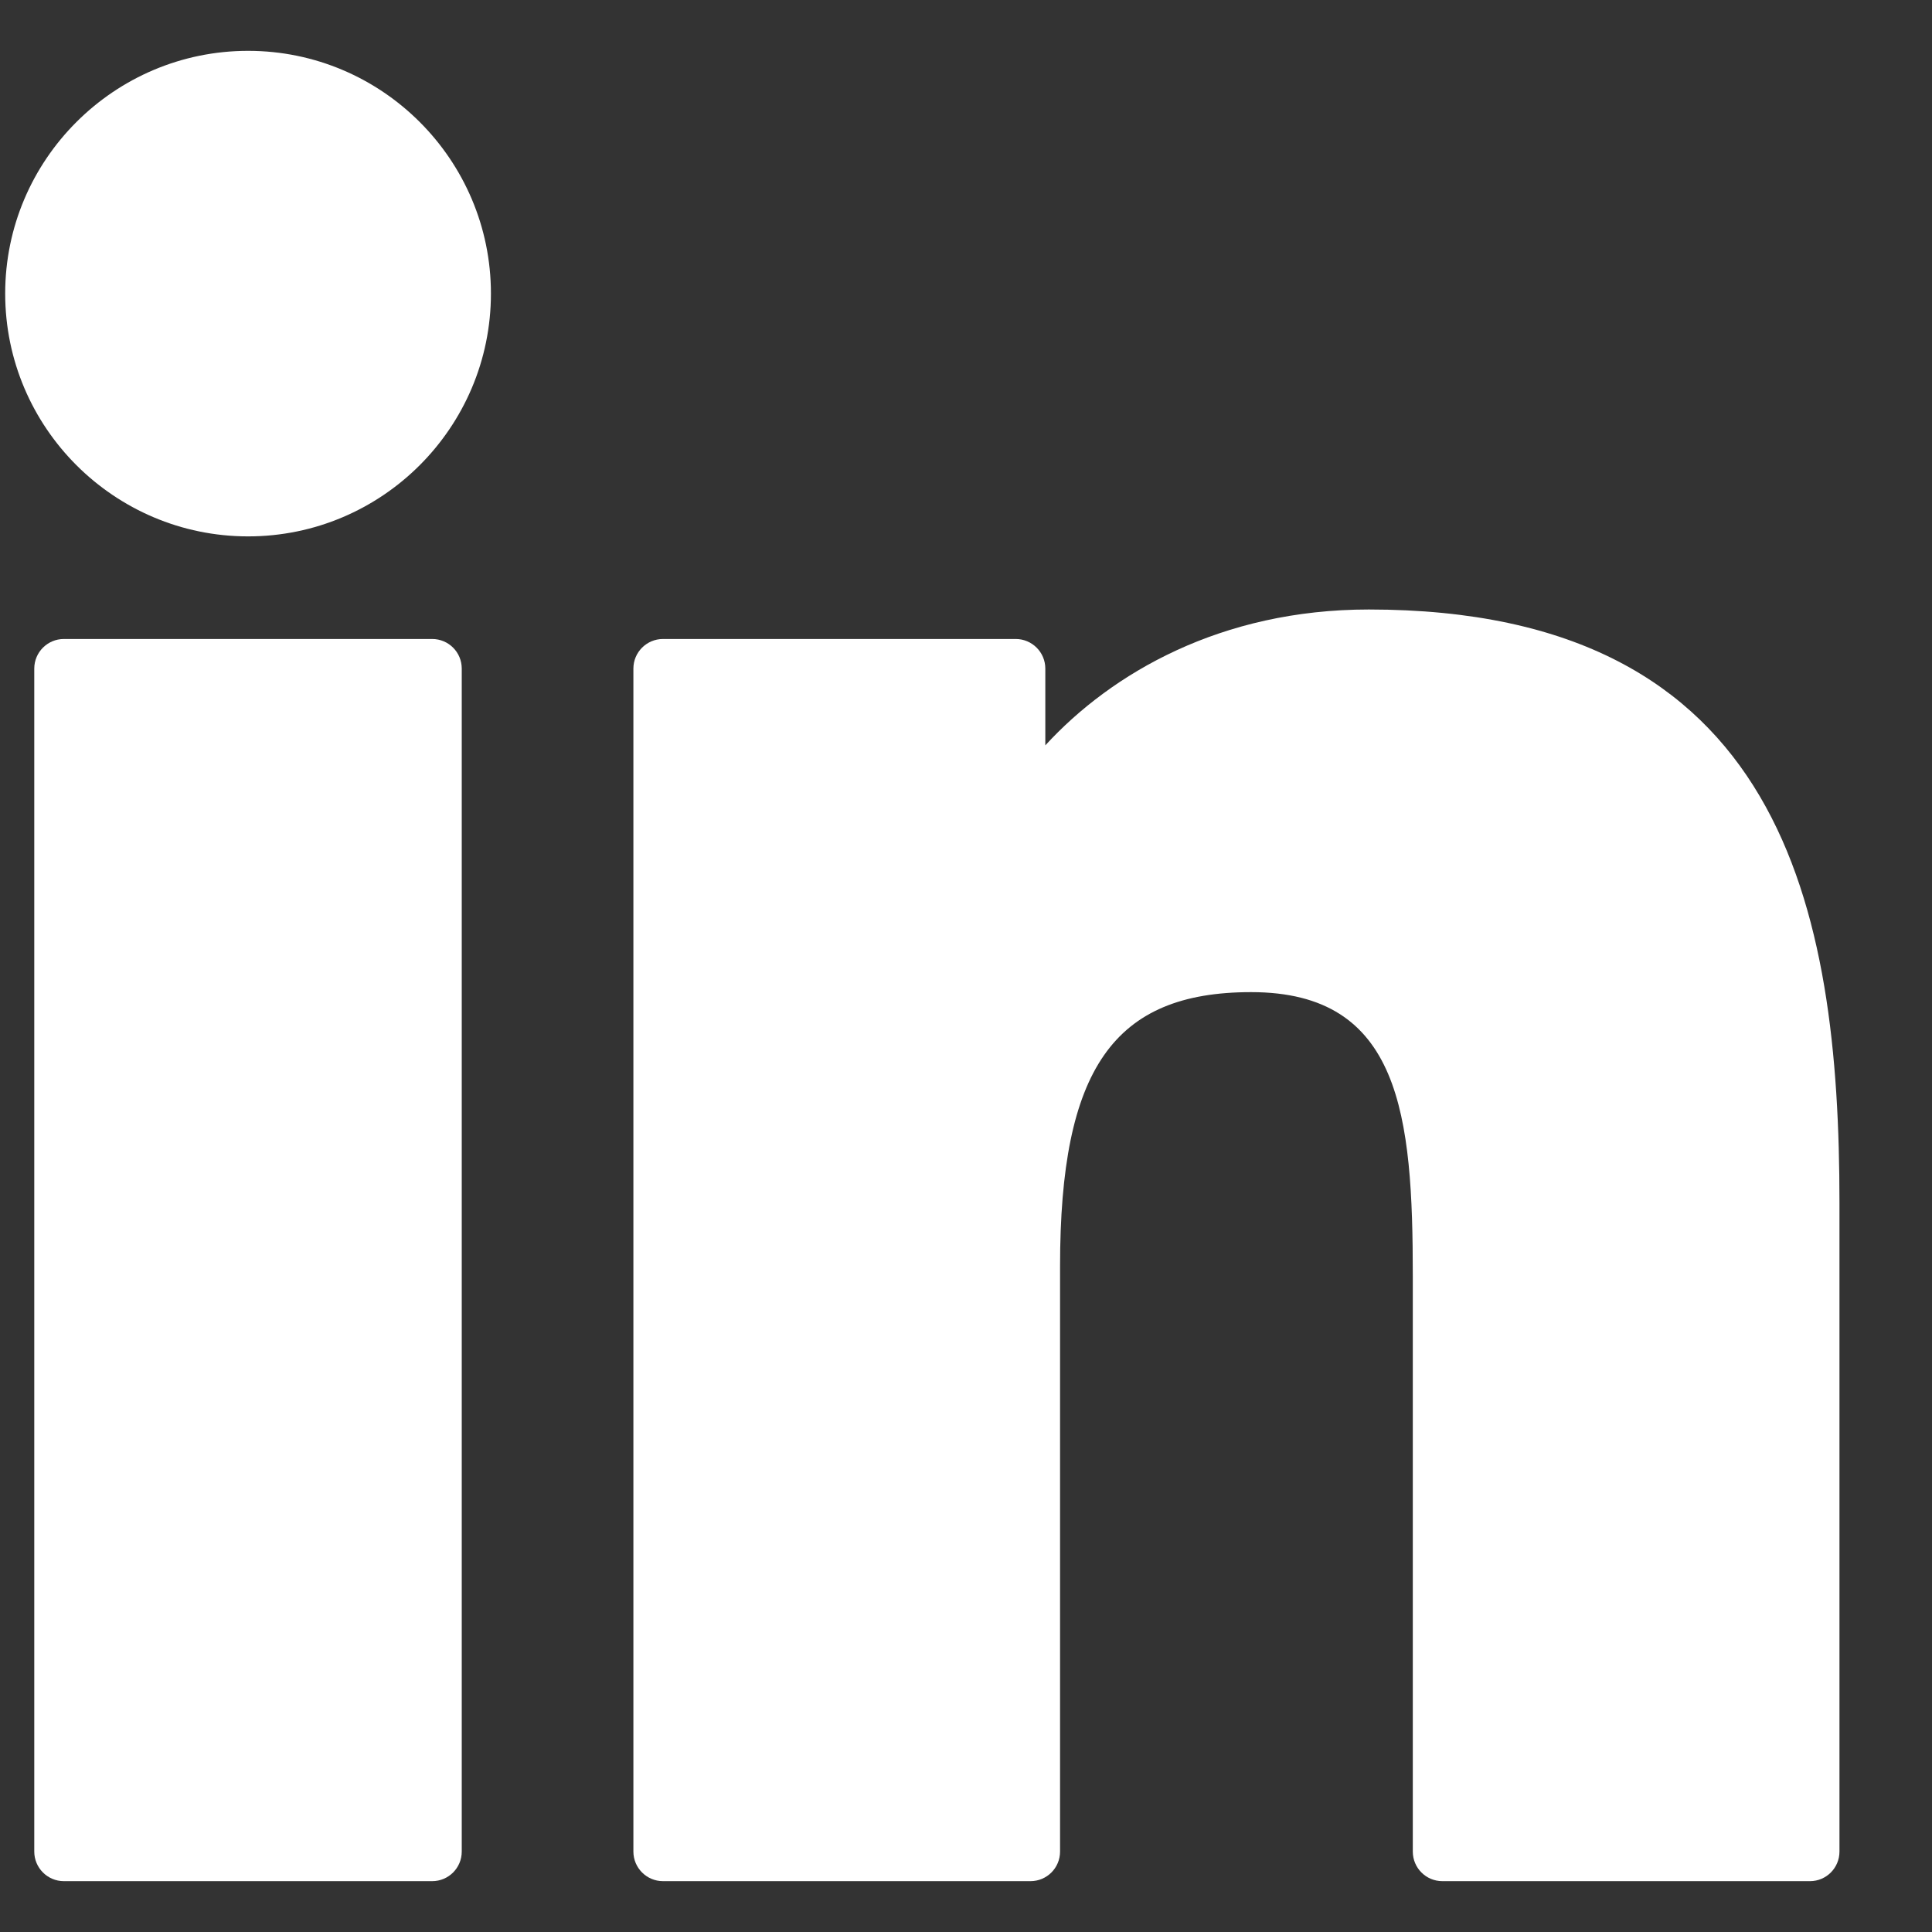 <svg width="19" height="19" viewBox="0 0 19 19" fill="none" xmlns="http://www.w3.org/2000/svg">
<rect x="0" y="0" width="19" height="19" fill="#333333" stroke="none"/>
<path d="M4.25 6.284H0.628C0.468 6.284 0.337 6.414 0.337 6.575V18.209C0.337 18.37 0.468 18.5 0.628 18.5H4.25C4.411 18.5 4.541 18.37 4.541 18.209V6.575C4.541 6.414 4.411 6.284 4.25 6.284Z" fill="white"/>
<path d="M2.44 0.5C1.123 0.5 0.051 1.571 0.051 2.887C0.051 4.204 1.123 5.275 2.44 5.275C3.757 5.275 4.828 4.204 4.828 2.887C4.828 1.571 3.757 0.5 2.44 0.5Z" fill="white"/>
<path d="M13.461 5.994C12.007 5.994 10.932 6.62 10.28 7.33V6.575C10.28 6.414 10.149 6.284 9.989 6.284H6.52C6.36 6.284 6.229 6.414 6.229 6.575V18.209C6.229 18.37 6.36 18.5 6.52 18.5H10.134C10.295 18.5 10.425 18.37 10.425 18.209V12.453C10.425 10.513 10.952 9.757 12.304 9.757C13.777 9.757 13.894 10.969 13.894 12.552V18.209C13.894 18.37 14.024 18.5 14.185 18.5H17.8C17.96 18.5 18.09 18.37 18.09 18.209V11.827C18.09 8.943 17.541 5.994 13.461 5.994Z" fill="white"/>
</svg>
